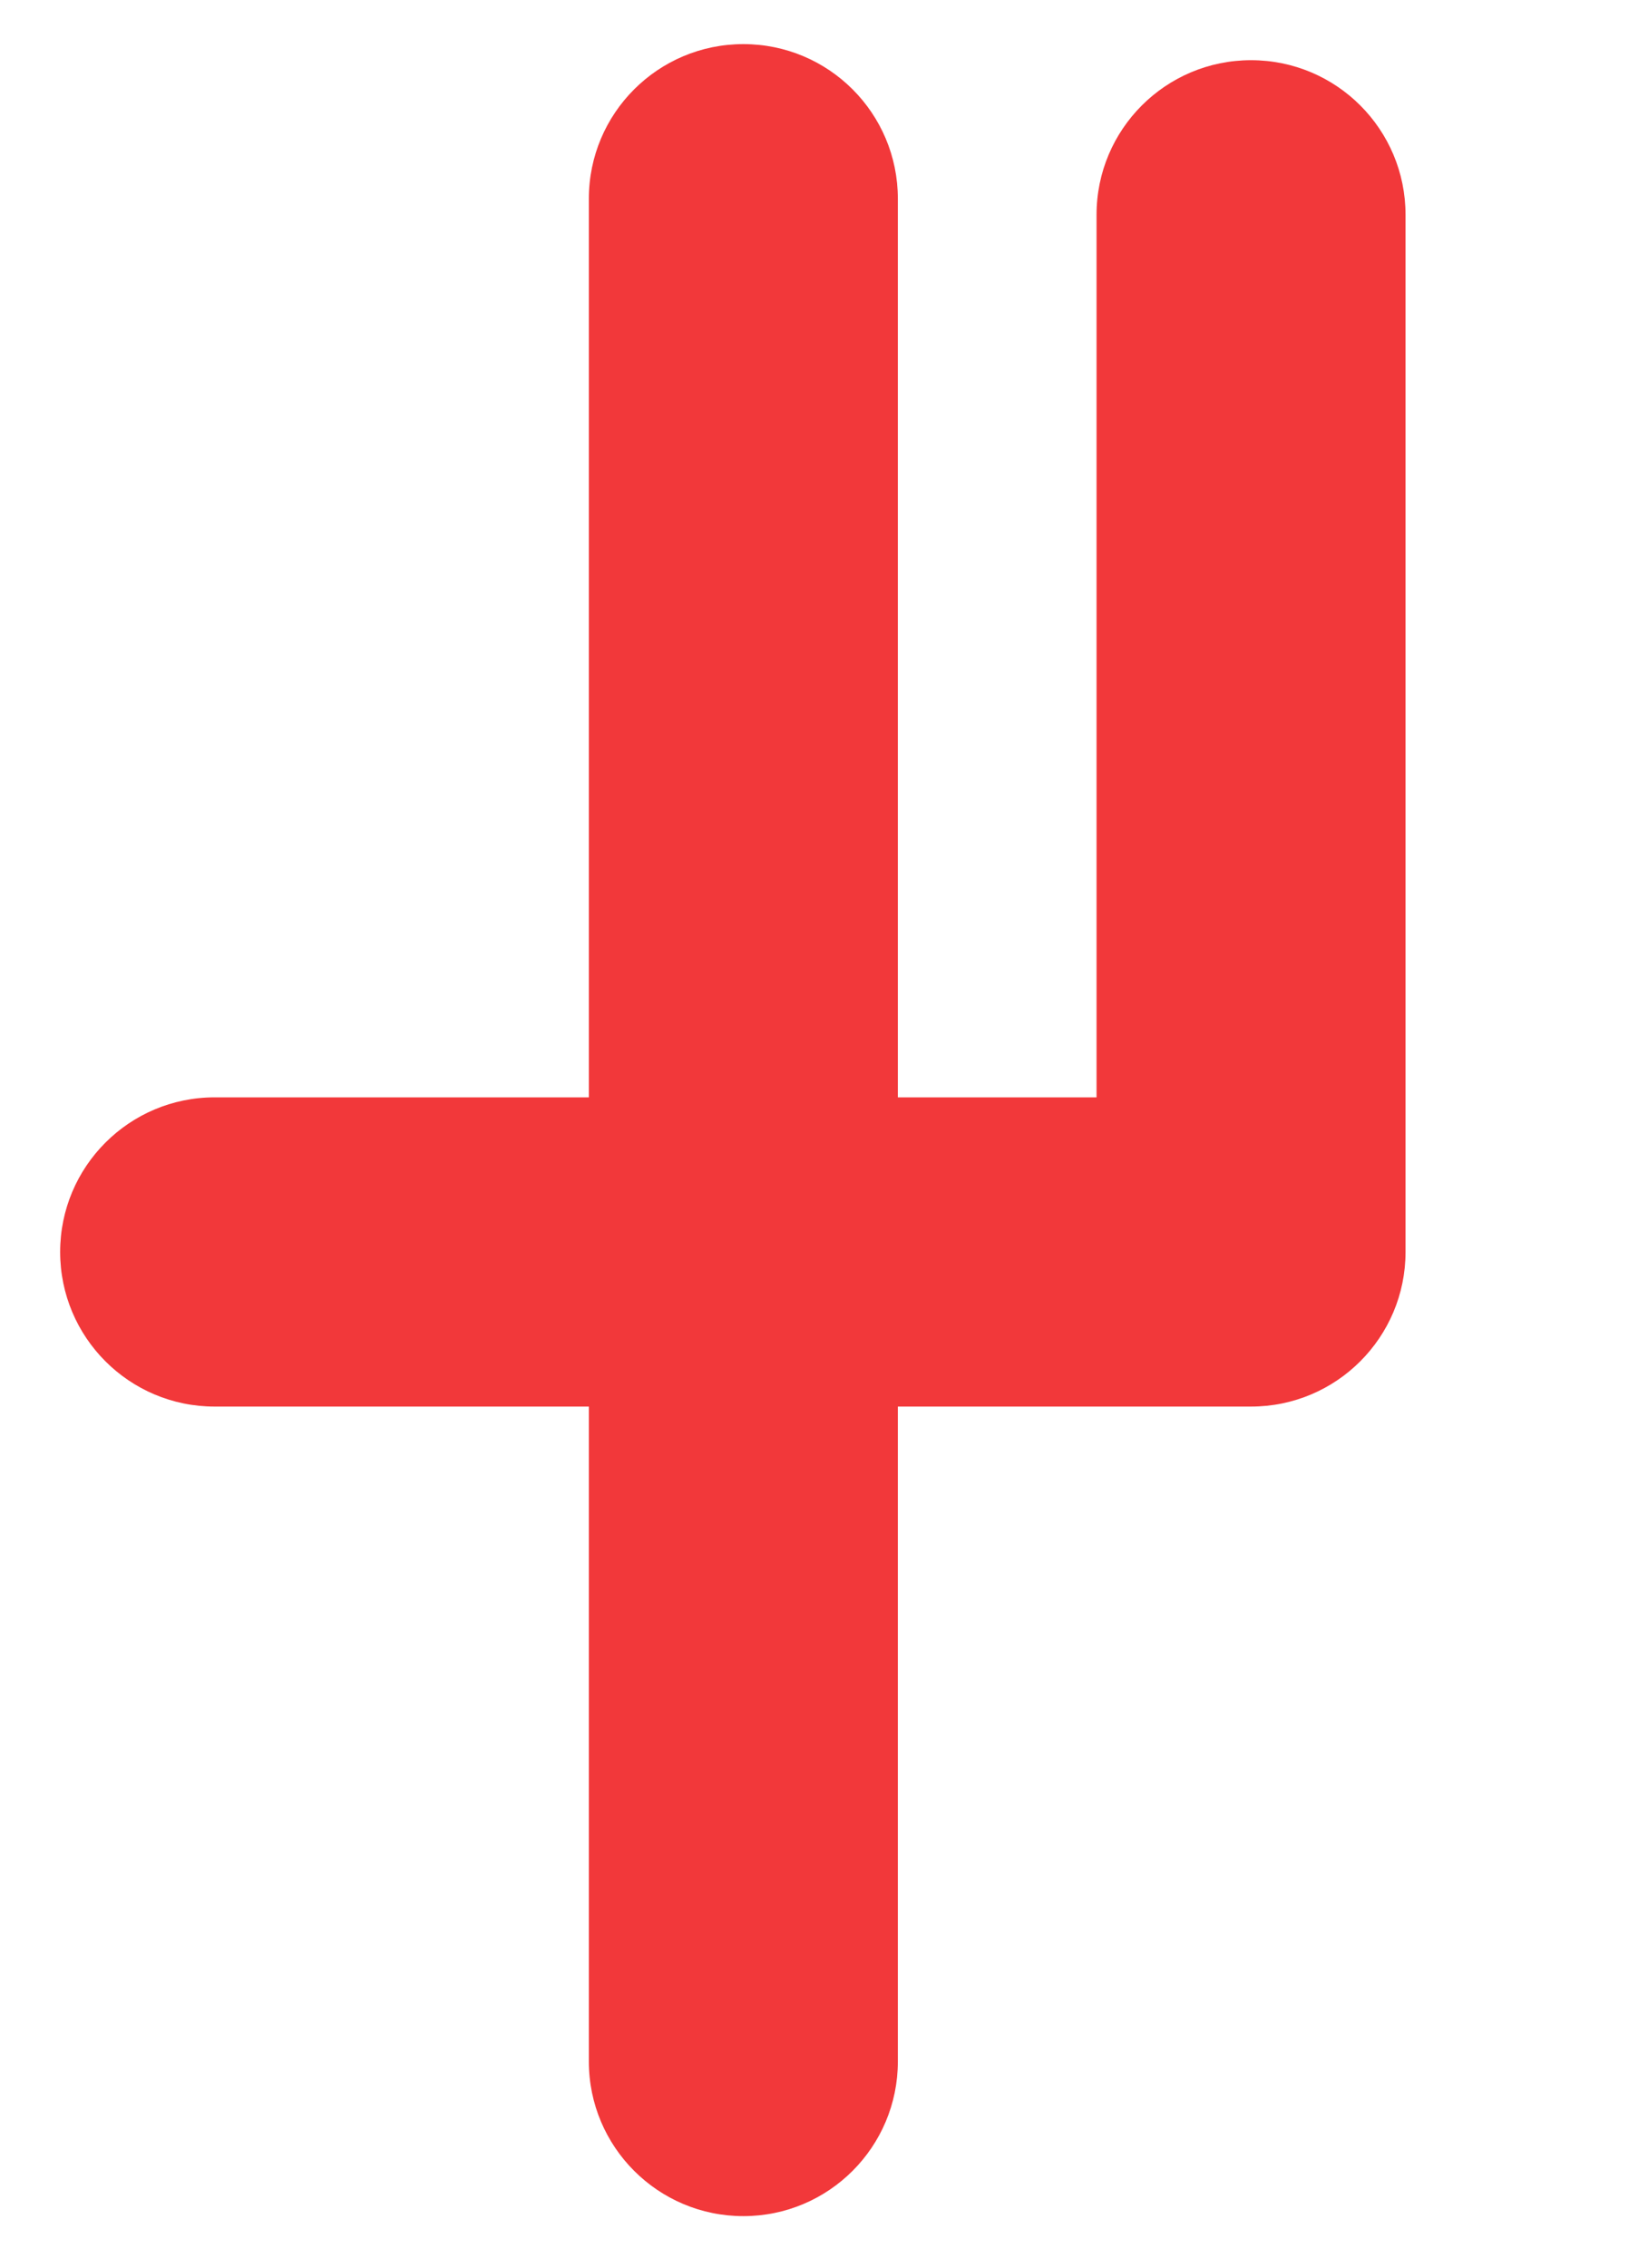 <svg width="16" height="22" viewBox="0 0 16 22" fill="none" xmlns="http://www.w3.org/2000/svg" xmlns:xlink="http://www.w3.org/1999/xlink">
<path d="M8.717,1.928C8.717,1.099 8.046,0.428 7.217,0.428C6.389,0.428 5.717,1.099 5.717,1.928L8.717,1.928ZM5.717,20C5.717,20.828 6.389,21.5 7.217,21.5C8.046,21.5 8.717,20.828 8.717,20L5.717,20ZM5.717,1.928L5.717,20L8.717,20L8.717,1.928L5.717,1.928Z" transform="rotate(-360 7.217 10.964)" fill="#F2383A"/>
<path d="M12.146,13.646C12.975,13.646 13.646,12.975 13.646,12.146C13.646,11.318 12.975,10.646 12.146,10.646L12.146,13.646ZM2.084,12.146L0.584,12.146C0.584,12.975 1.256,13.646 2.084,13.646L2.084,12.146ZM3.584,2.084C3.584,1.255 2.912,0.584 2.084,0.584C1.256,0.584 0.584,1.255 0.584,2.084L3.584,2.084ZM12.146,10.646L2.084,10.646L2.084,13.646L12.146,13.646L12.146,10.646ZM3.584,12.146L3.584,2.084L0.584,2.084L0.584,12.146L3.584,12.146Z" transform="rotate(270 7.115 7.115)" fill="#F2383A"/>
</svg>
